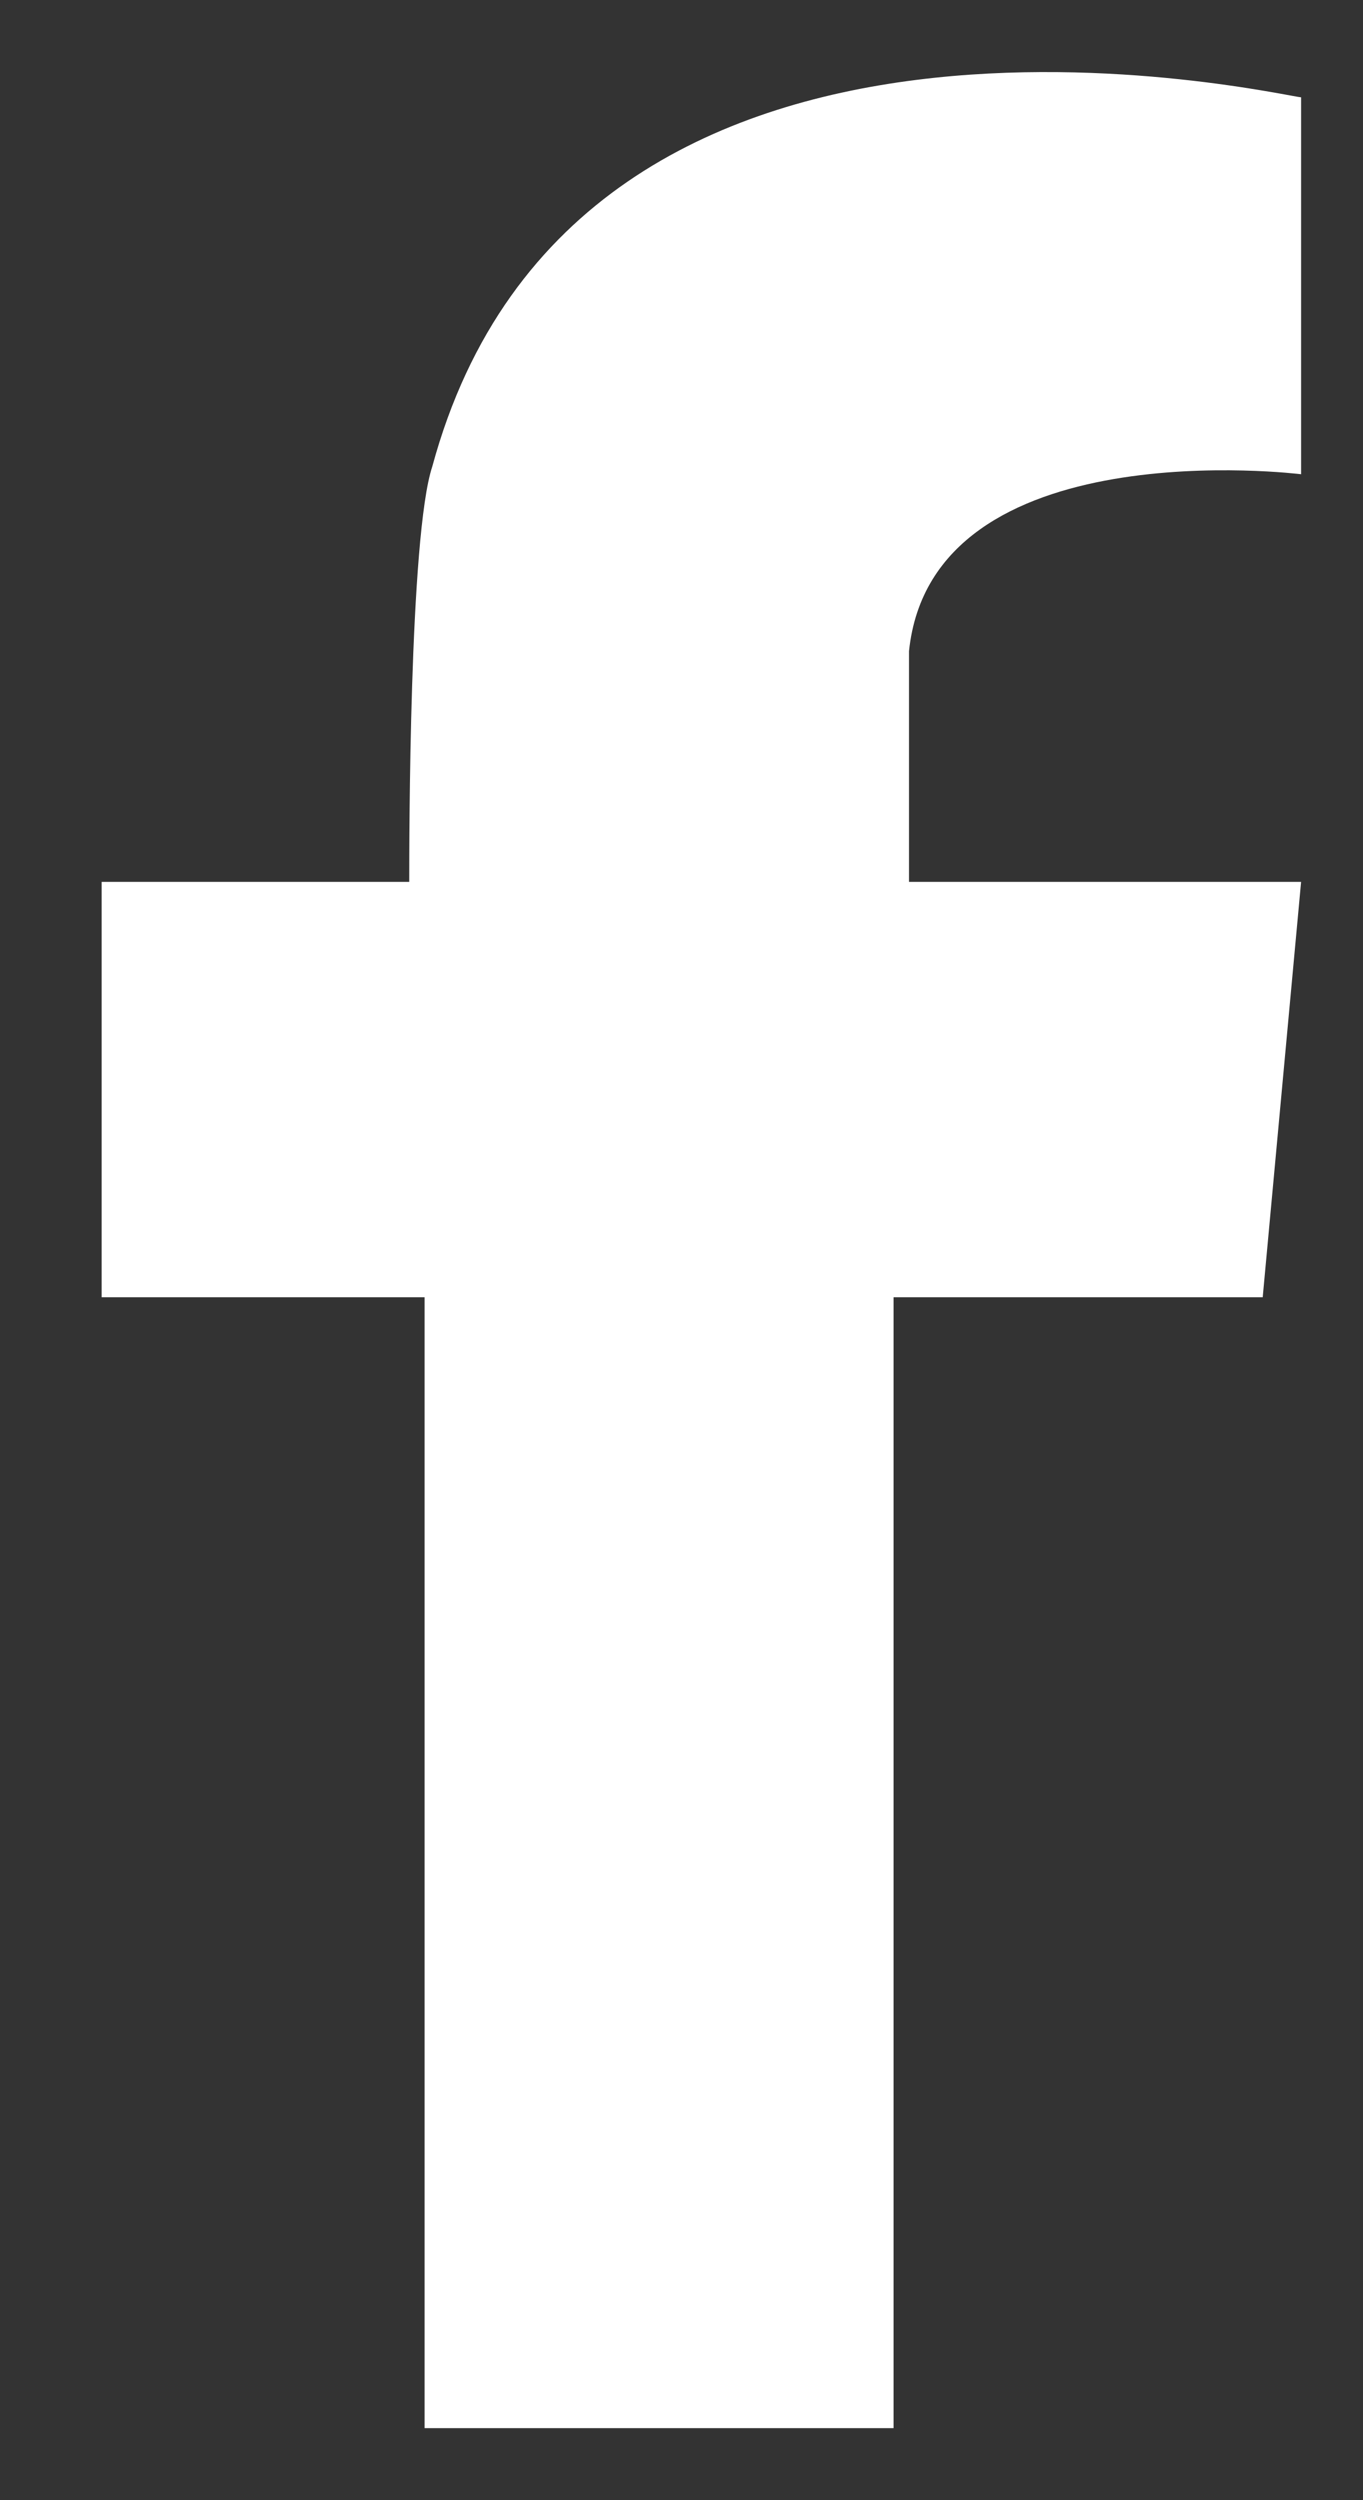 <svg width="12" height="22" viewBox="0 0 12 22" fill="none" xmlns="http://www.w3.org/2000/svg">
<rect x="0" y="0" width="12" height="22" fill="#333333" stroke="none"/>
<path fill-rule="evenodd" clip-rule="evenodd" d="M11.117 7.76H8.003V5.73C8.206 3.767 11.455 4.173 11.455 4.173V4.037V0.856C11.32 0.856 5.092 -0.633 3.806 4.105C3.603 4.714 3.603 7.422 3.603 7.76H0.895V11.415H3.738V21.366H7.867V11.415H11.117L11.455 7.76H11.117Z" fill="white"/>
</svg>
